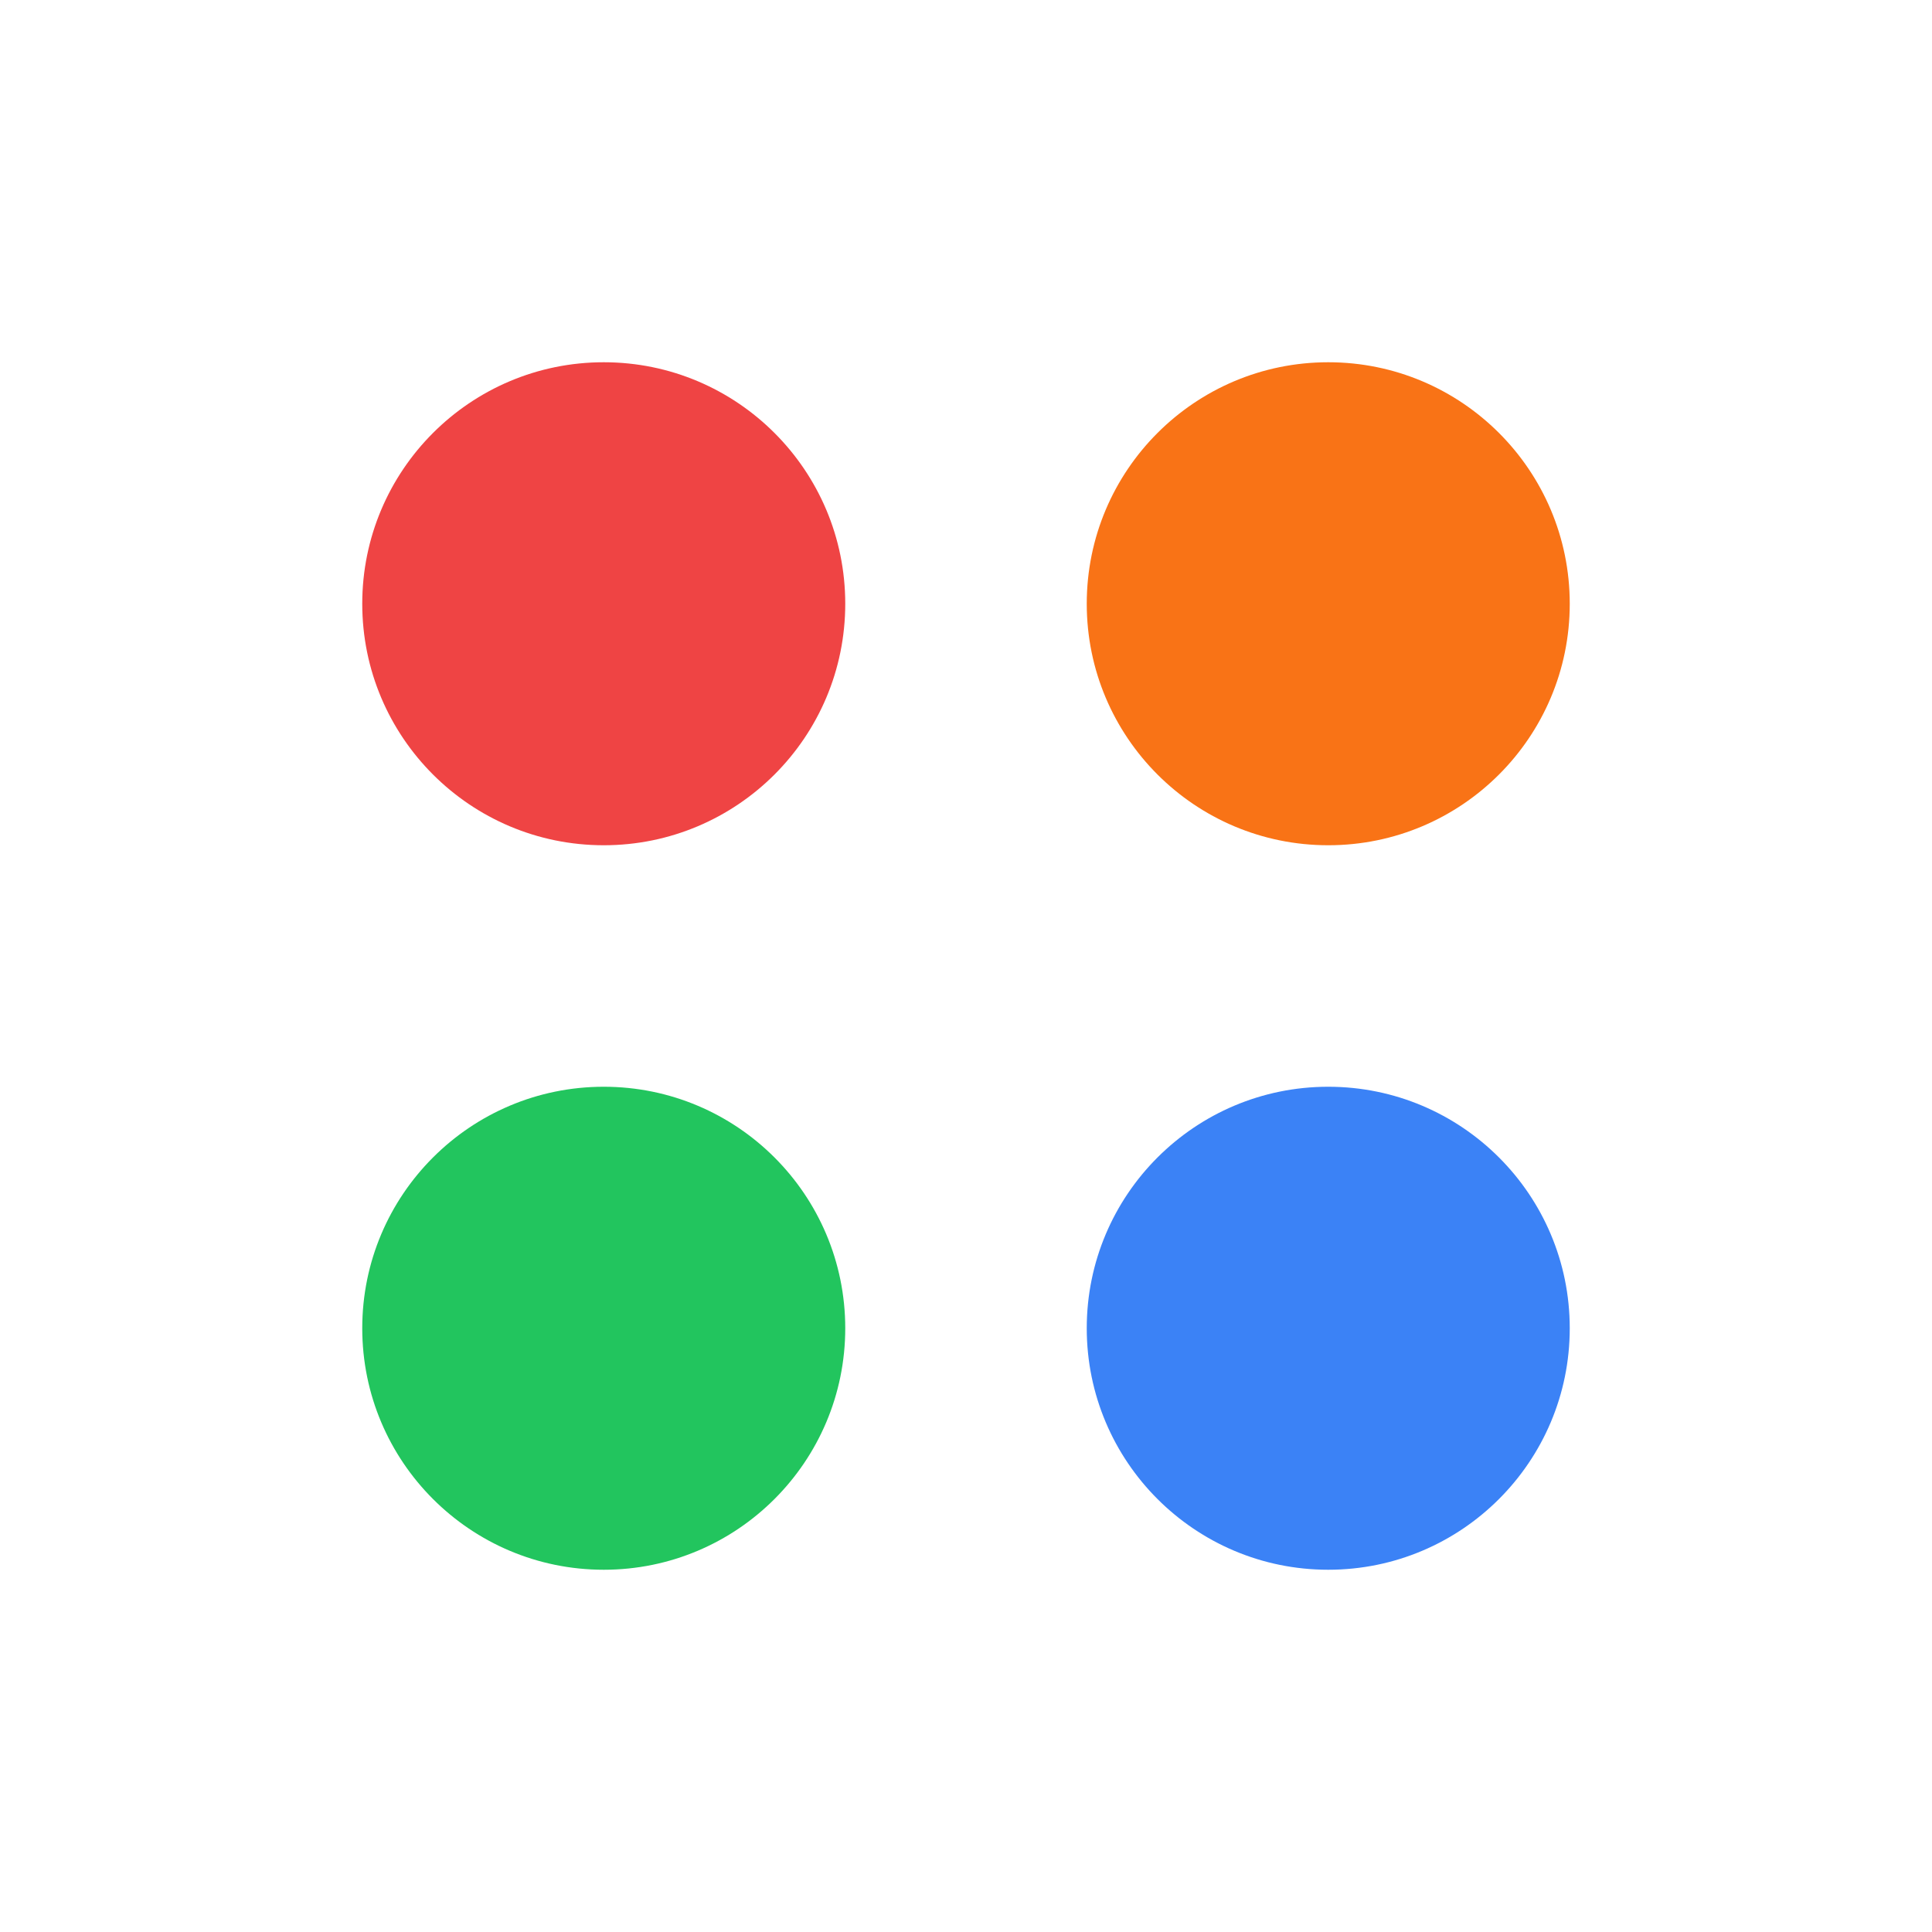 <svg width="192" height="192" viewBox="0 0 32 32" xmlns="http://www.w3.org/2000/svg">
  <!-- 2x2 dot pattern favicon - centered and optimized -->
  <!-- Top row -->
  <!-- Red dot -->
  <circle cx="10" cy="10" r="4" fill="#ef4444"/>
  <!-- Orange dot -->
  <circle cx="22" cy="10" r="4" fill="#f97316"/>

  <!-- Bottom row -->
  <!-- Green dot -->
  <circle cx="10" cy="22" r="4" fill="#22c55e"/>
  <!-- Blue dot -->
  <circle cx="22" cy="22" r="4" fill="#3b82f6"/>
</svg>